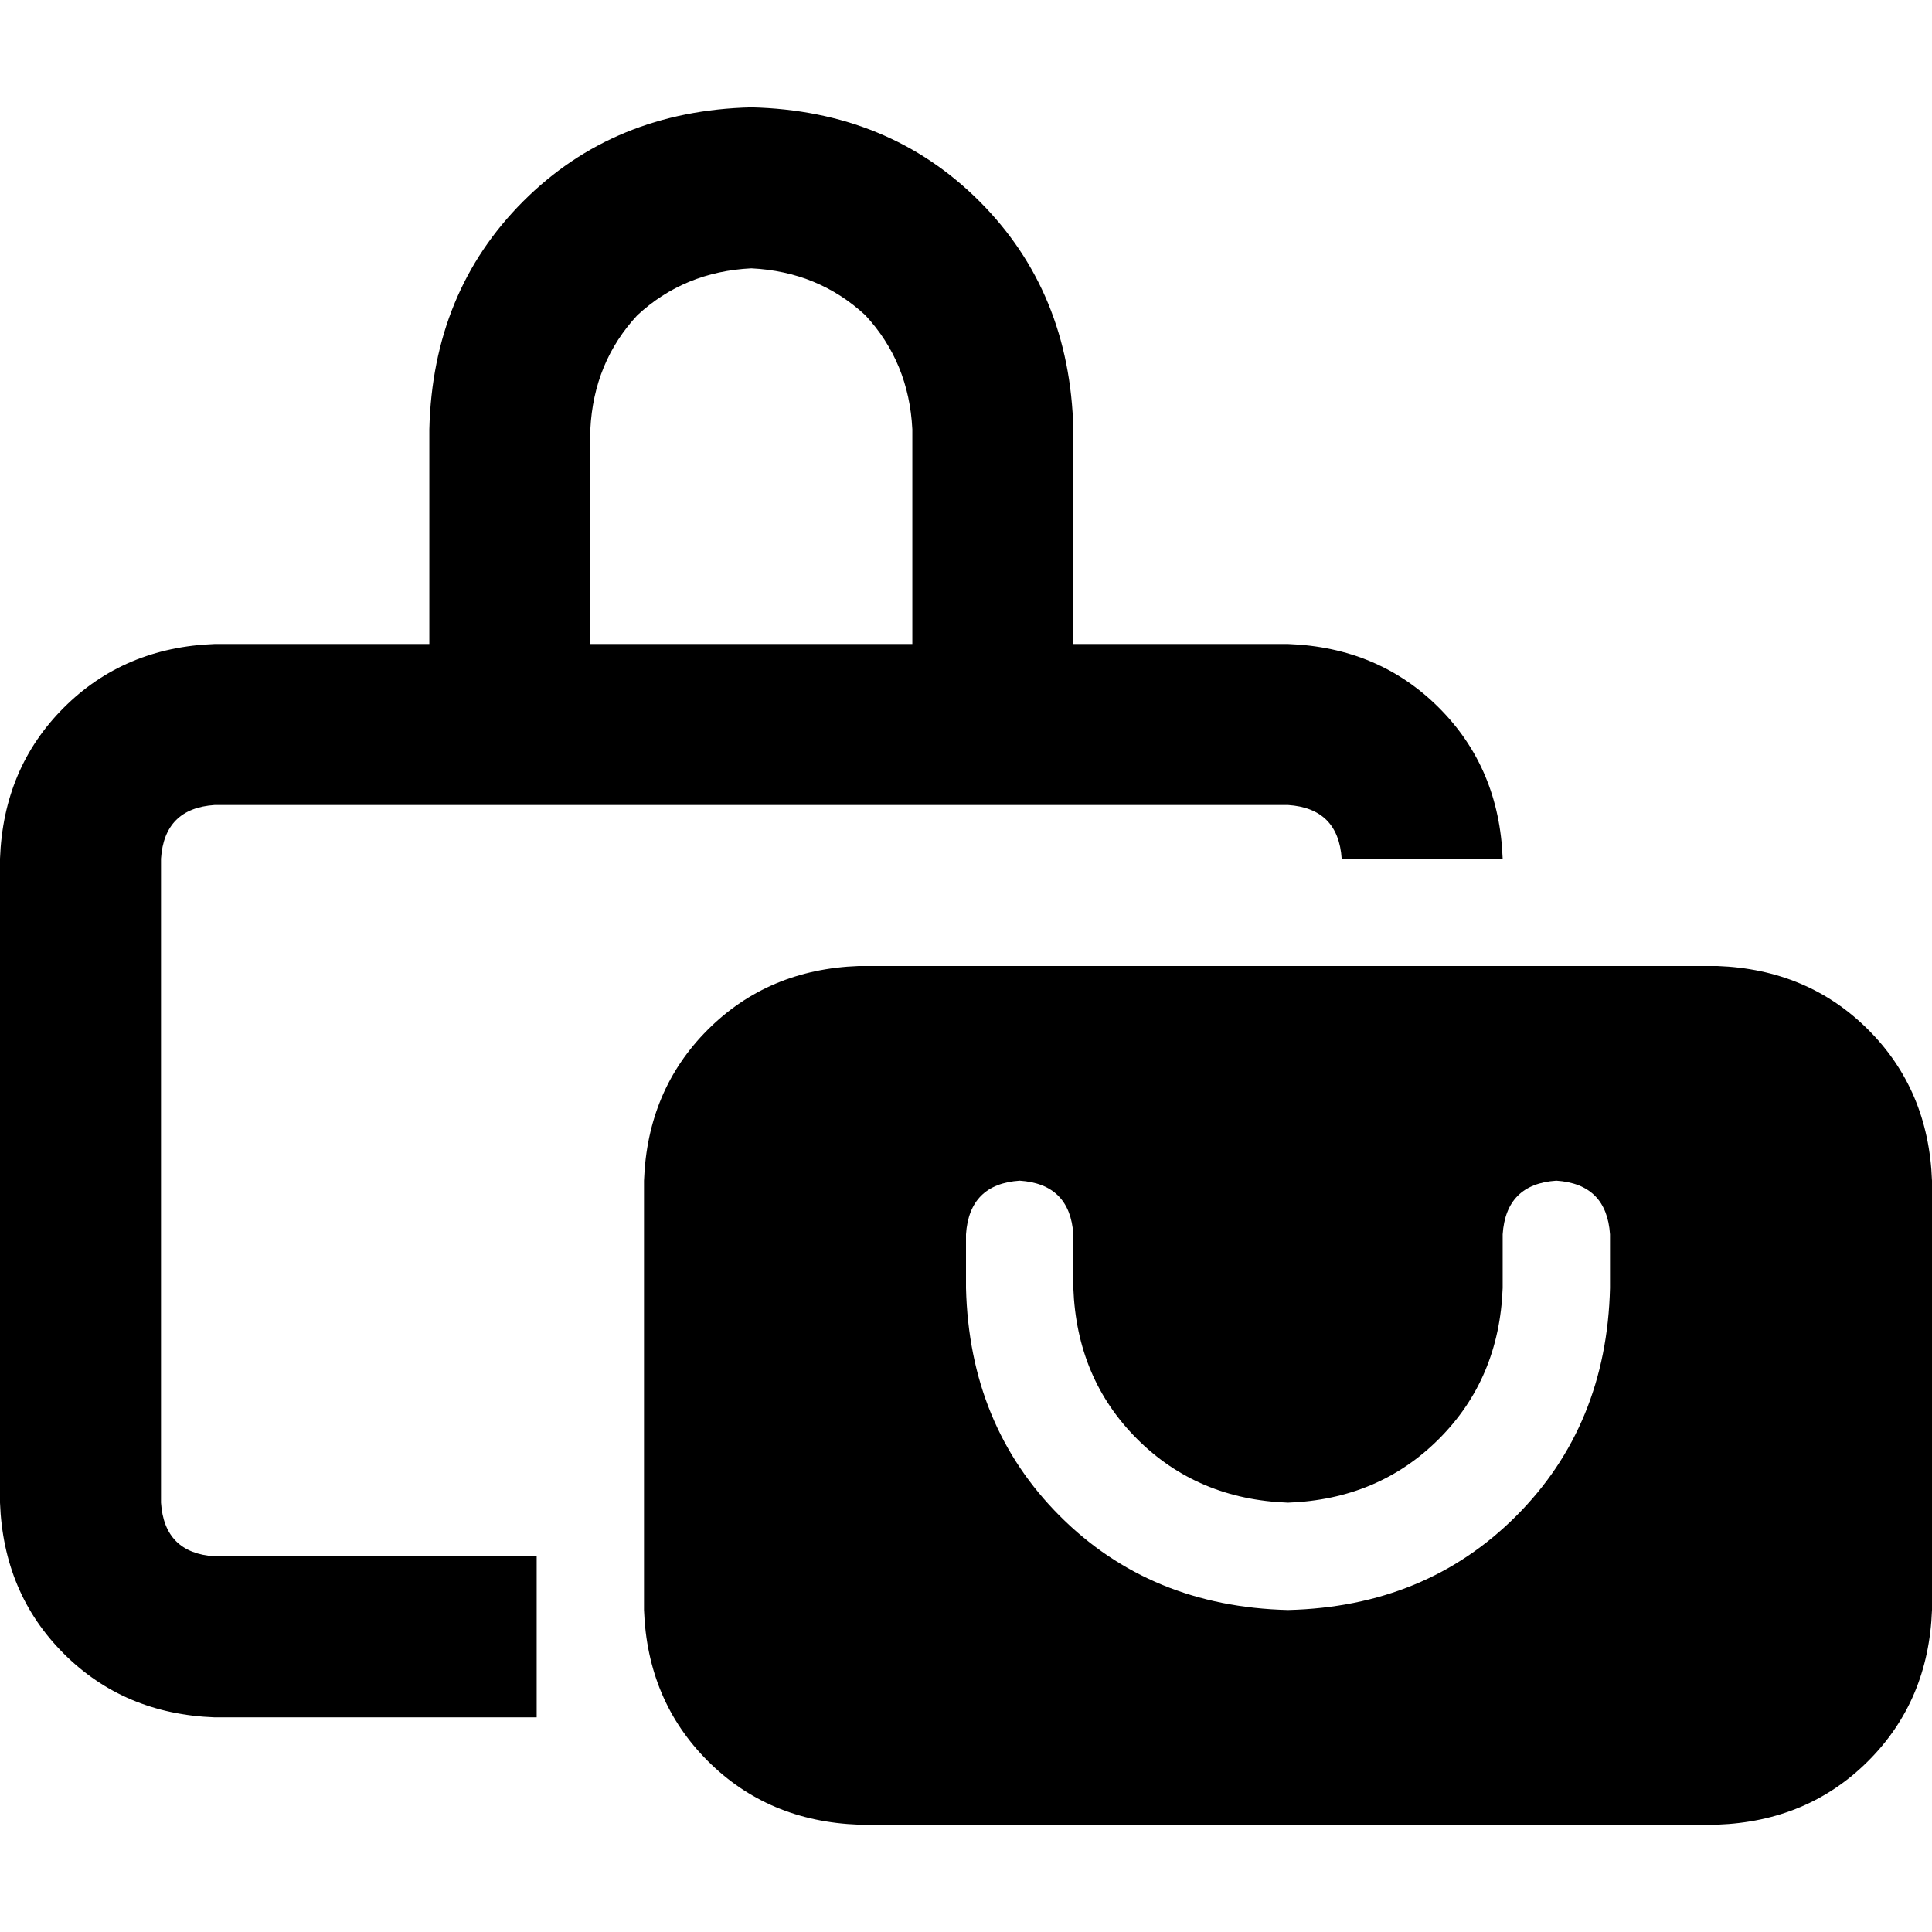 <svg xmlns="http://www.w3.org/2000/svg" viewBox="0 0 512 512">
  <path d="M 156.444 113.778 Q 157.333 96 168.889 83.556 L 168.889 83.556 L 168.889 83.556 Q 181.333 72 199.111 71.111 Q 216.889 72 229.333 83.556 Q 240.889 96 241.778 113.778 L 241.778 170.667 L 241.778 170.667 L 156.444 170.667 L 156.444 170.667 L 156.444 113.778 L 156.444 113.778 Z M 113.778 170.667 L 56.889 170.667 L 113.778 170.667 L 56.889 170.667 Q 32.889 171.556 16.889 187.556 Q 0.889 203.556 0 227.556 L 0 398.222 L 0 398.222 Q 0.889 422.222 16.889 438.222 Q 32.889 454.222 56.889 455.111 L 142.222 455.111 L 142.222 455.111 L 142.222 412.444 L 142.222 412.444 L 56.889 412.444 L 56.889 412.444 Q 43.556 411.556 42.667 398.222 L 42.667 227.556 L 42.667 227.556 Q 43.556 214.222 56.889 213.333 L 341.333 213.333 L 341.333 213.333 Q 354.667 214.222 355.556 227.556 L 398.222 227.556 L 398.222 227.556 Q 397.333 203.556 381.333 187.556 Q 365.333 171.556 341.333 170.667 L 284.444 170.667 L 284.444 170.667 L 284.444 113.778 L 284.444 113.778 Q 283.556 77.333 259.556 53.333 Q 235.556 29.333 199.111 28.444 Q 162.667 29.333 138.667 53.333 Q 114.667 77.333 113.778 113.778 L 113.778 170.667 L 113.778 170.667 Z M 227.556 256 Q 203.556 256.889 187.556 272.889 L 187.556 272.889 L 187.556 272.889 Q 171.556 288.889 170.667 312.889 L 170.667 426.667 L 170.667 426.667 Q 171.556 450.667 187.556 466.667 Q 203.556 482.667 227.556 483.556 L 455.111 483.556 L 455.111 483.556 Q 479.111 482.667 495.111 466.667 Q 511.111 450.667 512 426.667 L 512 312.889 L 512 312.889 Q 511.111 288.889 495.111 272.889 Q 479.111 256.889 455.111 256 L 227.556 256 L 227.556 256 Z M 284.444 327.111 L 284.444 341.333 L 284.444 327.111 L 284.444 341.333 Q 285.333 365.333 301.333 381.333 Q 317.333 397.333 341.333 398.222 Q 365.333 397.333 381.333 381.333 Q 397.333 365.333 398.222 341.333 L 398.222 327.111 L 398.222 327.111 Q 399.111 313.778 412.444 312.889 Q 425.778 313.778 426.667 327.111 L 426.667 341.333 L 426.667 341.333 Q 425.778 377.778 401.778 401.778 Q 377.778 425.778 341.333 426.667 Q 304.889 425.778 280.889 401.778 Q 256.889 377.778 256 341.333 L 256 327.111 L 256 327.111 Q 256.889 313.778 270.222 312.889 Q 283.556 313.778 284.444 327.111 L 284.444 327.111 Z" />
</svg>
